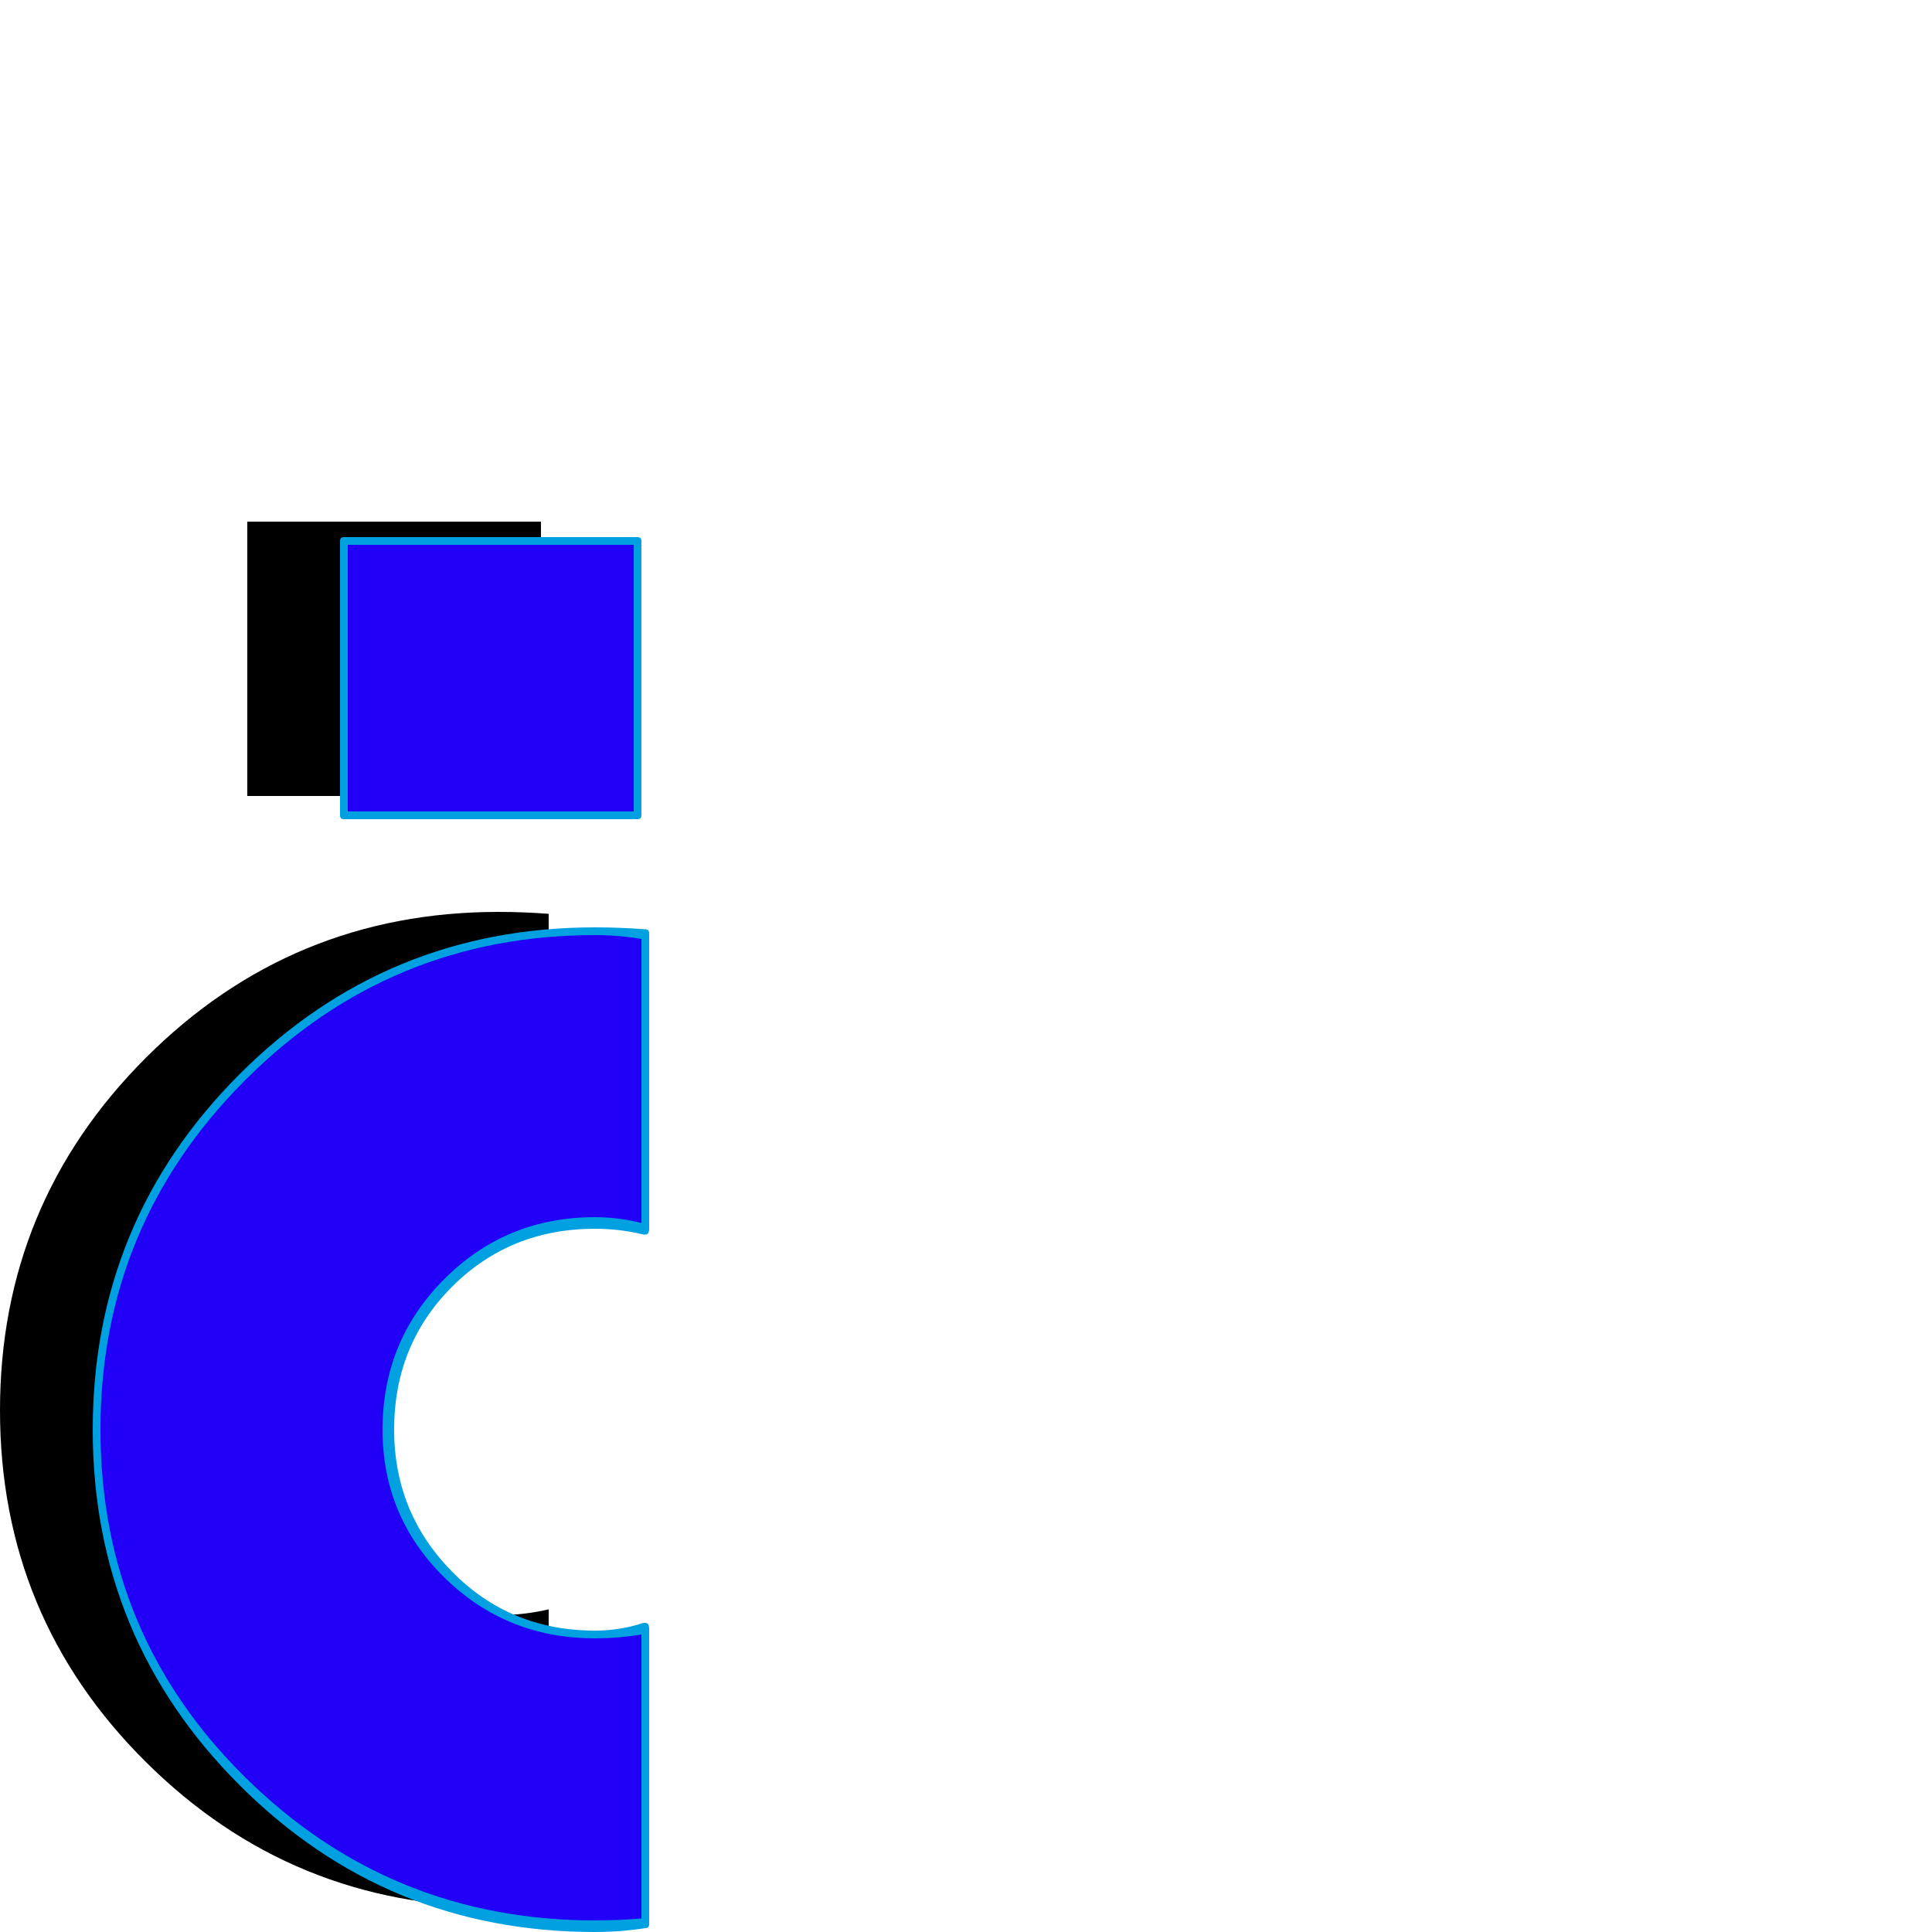 <svg xmlns="http://www.w3.org/2000/svg" viewBox="0 -1000 1000 1000">
	<path fill="#000000" d="M128 -588V-730H280V-588ZM284 -14Q271 -13 258 -13Q151 -13 75.5 -88Q0 -163 0 -270Q0 -377 75.5 -452.5Q151 -528 258 -528Q271 -528 284 -527V-374Q271 -377 258 -377Q213 -377 182 -346Q151 -315 151 -270Q151 -226 182 -195Q213 -164 258 -164Q271 -164 284 -167Z"/>
	<path fill="#2200f5" d="M178 -578V-720H330V-578ZM334 -4Q321 -3 308 -3Q201 -3 125.5 -78Q50 -153 50 -260Q50 -367 125.5 -442.5Q201 -518 308 -518Q321 -518 334 -517V-364Q321 -367 308 -367Q263 -367 232 -336Q201 -305 201 -260Q201 -216 232 -185Q263 -154 308 -154Q321 -154 334 -157Z"/>
	<path fill="#00a0e1" d="M180 -718V-580H328V-718ZM176 -578V-720Q176 -722 178 -722H330Q332 -722 332 -720V-578Q332 -576 330 -576H178Q176 -576 176 -578ZM52 -260Q52 -154 127 -80Q202 -6 308 -6Q320 -6 332 -7V-154Q320 -152 308 -152Q262 -152 230 -183.5Q198 -215 198 -260Q198 -306 230 -338Q262 -370 308 -370Q320 -370 332 -367V-514Q320 -516 308 -516Q202 -516 127 -441Q52 -366 52 -260ZM308 0Q200 0 124 -76Q48 -152 48 -260Q48 -368 124 -444Q200 -520 308 -520Q321 -520 334 -519Q336 -519 336 -517V-364Q336 -361 334 -361Q334 -361 333 -361Q321 -364 308 -364Q264 -364 234 -334Q204 -304 204 -260Q204 -217 234 -186.5Q264 -156 308 -156Q321 -156 333 -160Q334 -160 334 -160Q336 -160 336 -157V-4Q336 -2 334 -2Q321 0 308 0Z"/>
</svg>